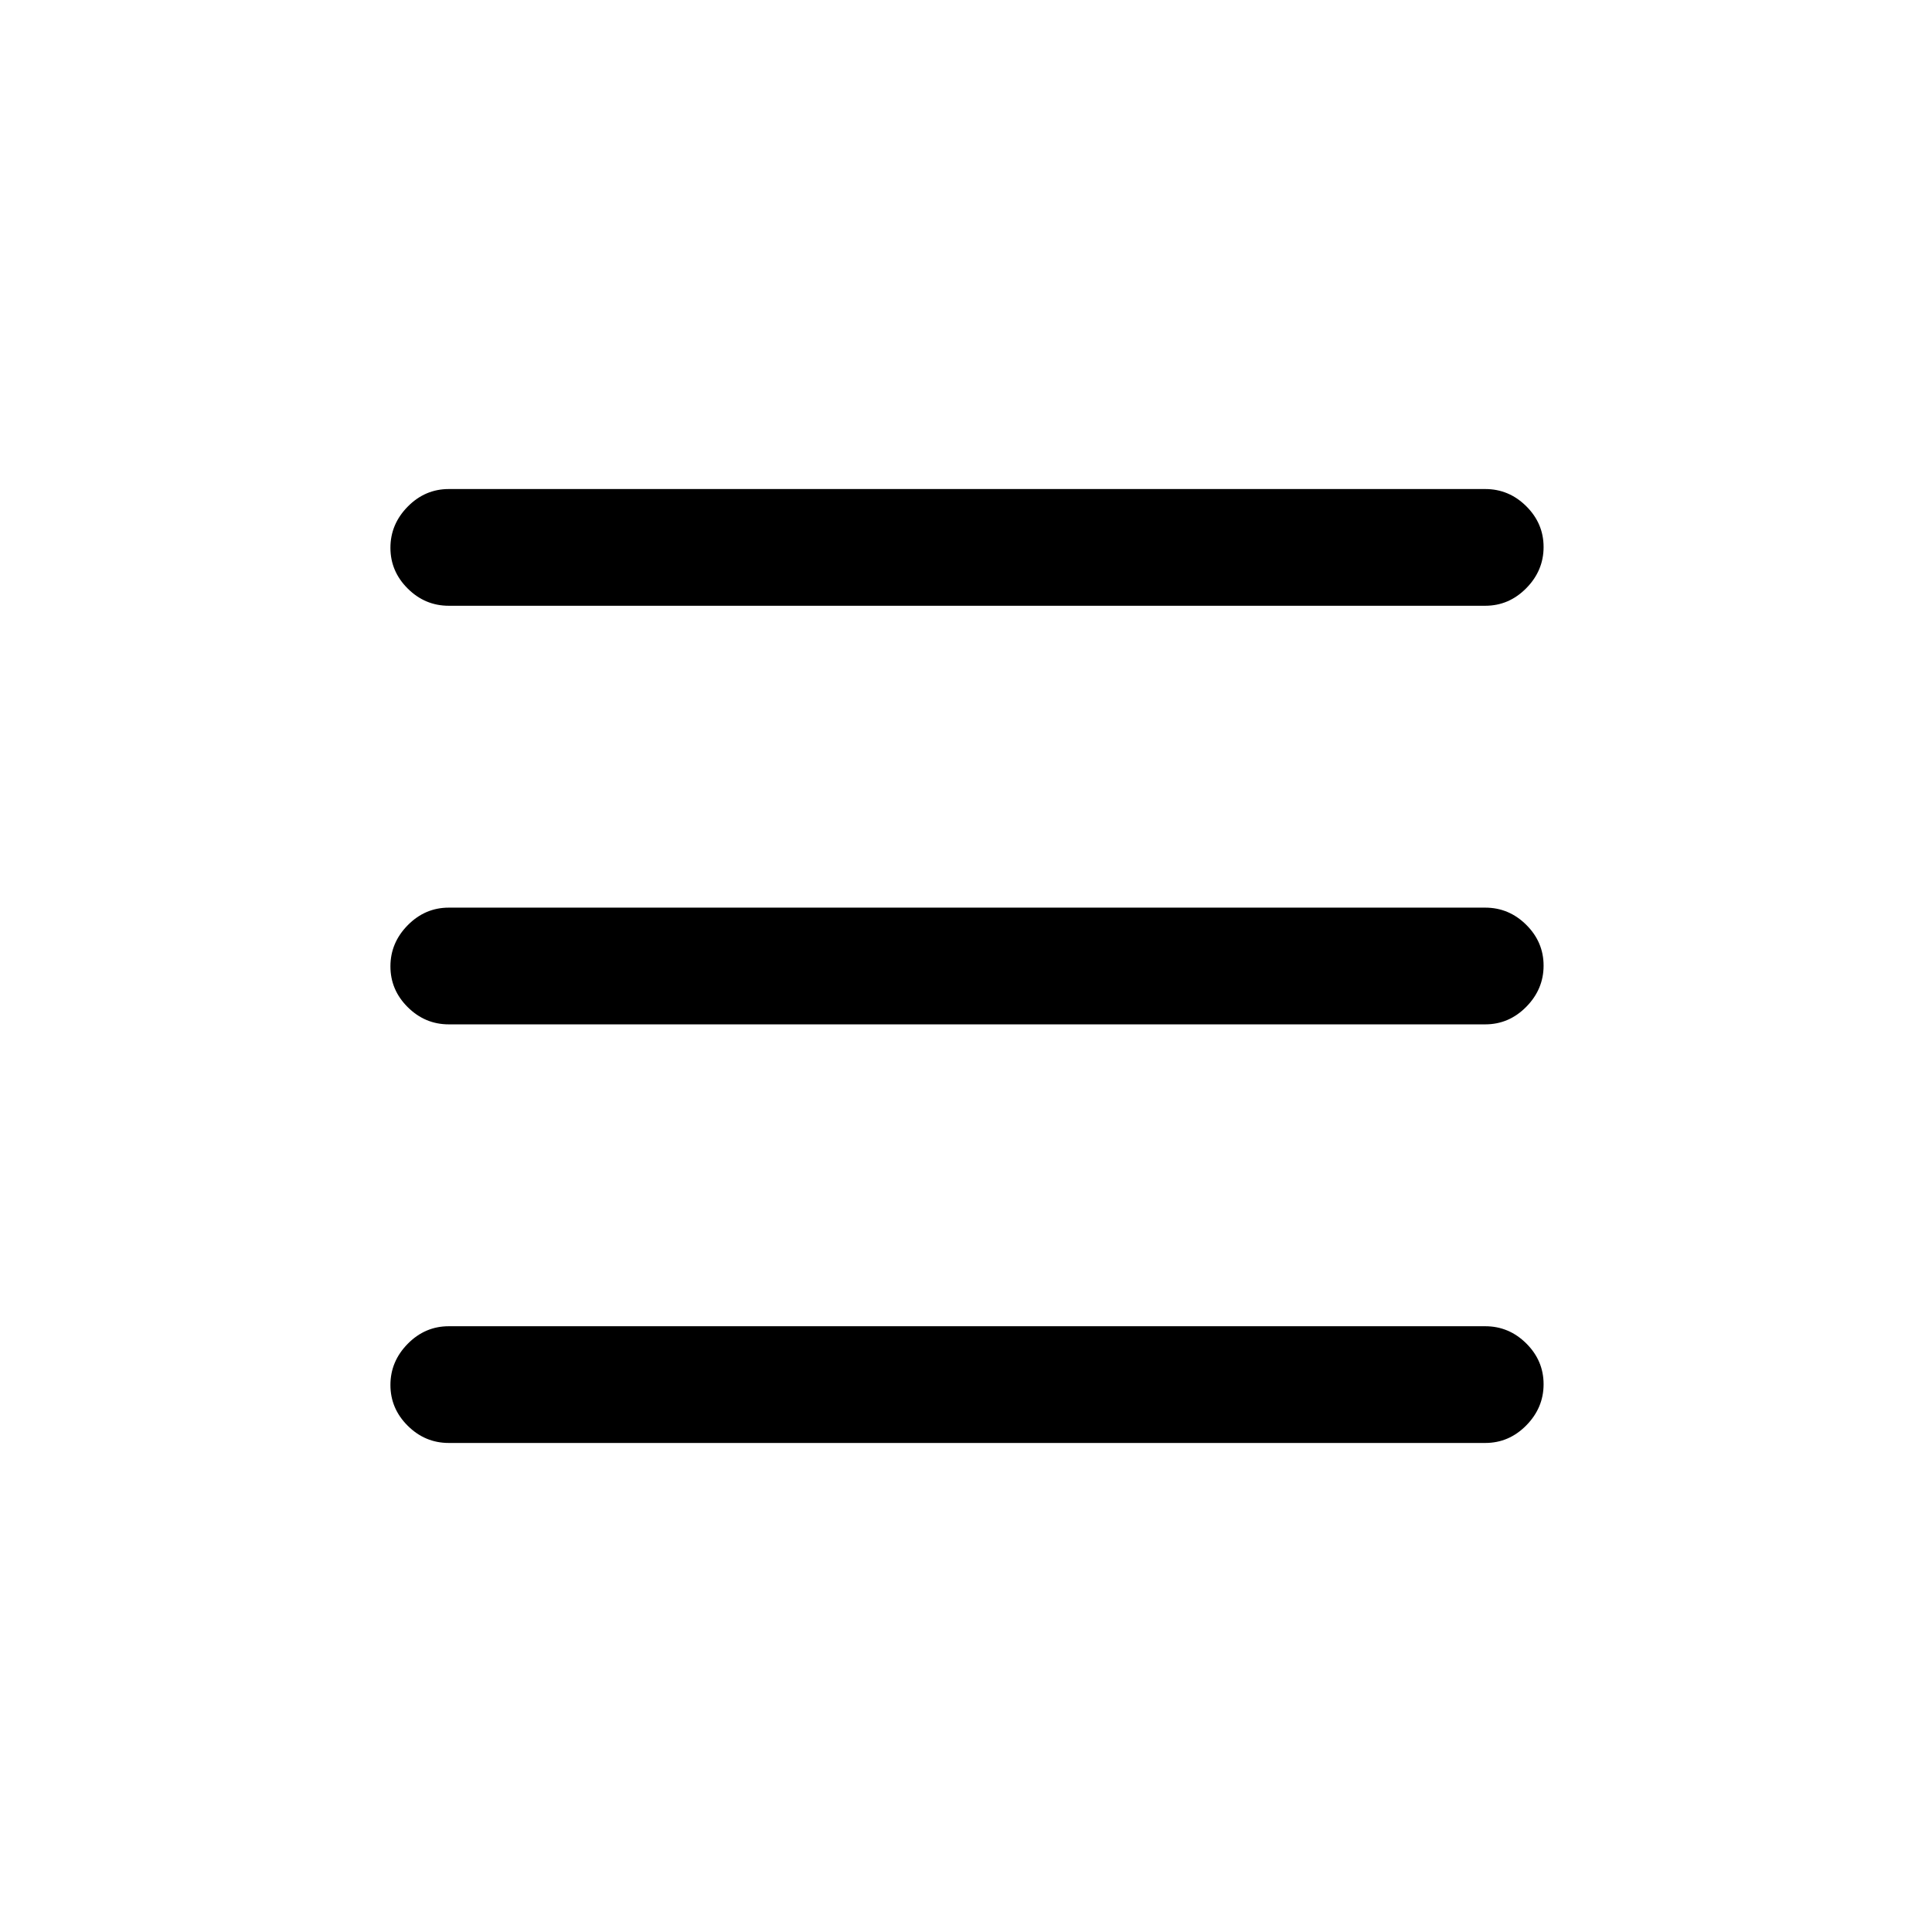 <svg xmlns="http://www.w3.org/2000/svg" height="20" viewBox="0 -960 960 960" width="20"><path d="M223-659q-11.8 0-20.4-8.55-8.6-8.54-8.6-20.27 0-11.72 8.6-20.45Q211.2-717 223-717h515q11.8 0 20.4 8.55 8.6 8.54 8.6 20.27 0 11.72-8.6 20.45Q749.8-659 738-659H223Zm0 416q-11.8 0-20.4-8.55-8.6-8.54-8.6-20.27 0-11.72 8.6-20.45Q211.2-301 223-301h515q11.8 0 20.4 8.55 8.6 8.54 8.6 20.27 0 11.72-8.6 20.45Q749.8-243 738-243H223Zm0-208q-11.8 0-20.4-8.55-8.6-8.54-8.6-20.27 0-11.72 8.6-20.45Q211.2-509 223-509h515q11.8 0 20.4 8.55 8.6 8.54 8.6 20.27 0 11.72-8.6 20.45Q749.8-451 738-451H223Z"/></svg>